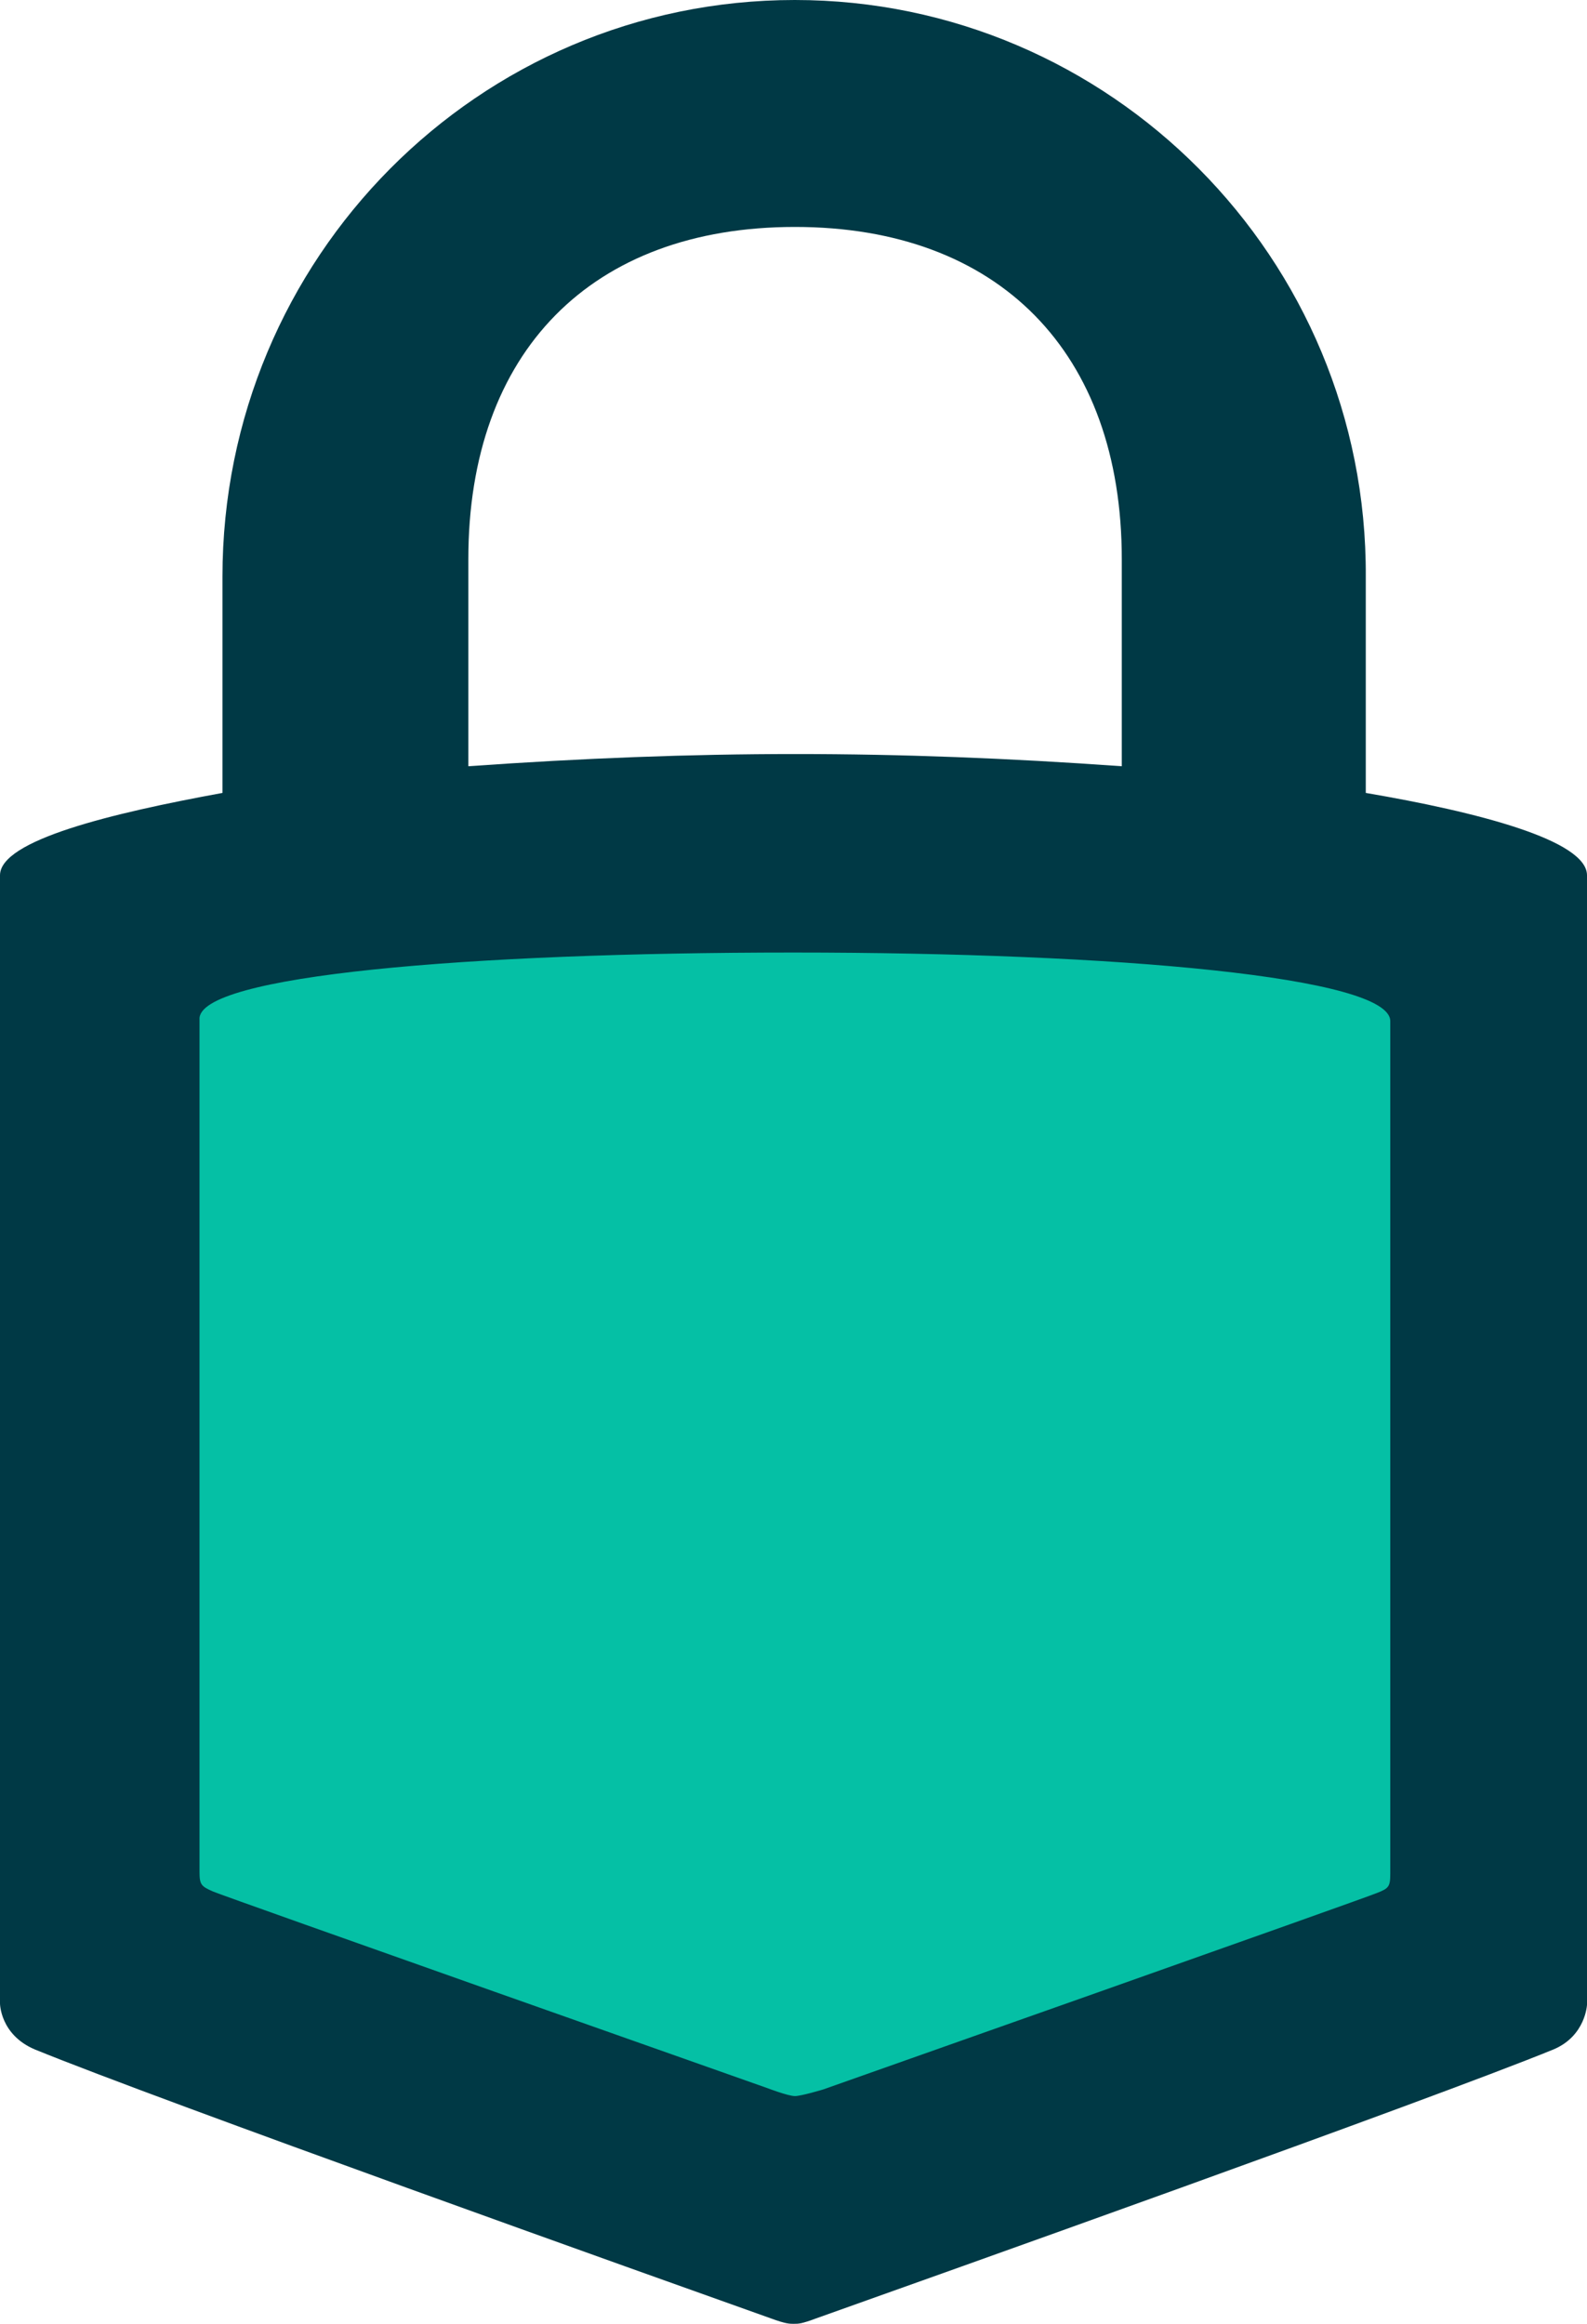 <?xml version="1.0" encoding="UTF-8"?>
<svg width="28px" height="41px" viewBox="0 0 28 41" version="1.1" xmlns="http://www.w3.org/2000/svg" xmlns:xlink="http://www.w3.org/1999/xlink">
    <!-- Generator: Sketch 49.2 (51160) - http://www.bohemiancoding.com/sketch -->
    <title>trezor1</title>
    <desc>Created with Sketch.</desc>
    <defs></defs>
    <g id="Desktop" stroke="none" stroke-width="1" fill="none" fill-rule="evenodd">
        <g id="Hardware(pop-out)1" transform="translate(-776, -310)">
            <g id="pop-out" transform="translate(477, 207)">
                <g id="Group-4" transform="translate(299, 103)">
                    <g id="trezor1">
                        <polygon id="Rectangle-2" fill="#05C0A5" points="3 15 25 15 25.813 34.237 14.614 39.121 2.679 34.237"></polygon>
                        <g fill="#003945" fill-rule="nonzero" id="path7">
                            <path d="M14.023,0 C8.442,0 3.925,4.552 3.925,10.176 L3.925,13.99 C1.965,14.348 0,14.824 0,15.443 L0,35.347 C0,35.347 0,35.898 0.614,36.159 C2.838,37.067 11.59,40.188 13.6,40.904 C13.859,41 13.932,41 14,41 C14.096,41 14.141,41 14.4,40.904 C16.41,40.188 25.184,37.067 27.409,36.159 C27.977,35.92 28,35.37 28,35.37 L28,15.443 C28,14.824 26.063,14.325 24.097,13.99 L24.097,10.176 C24.126,4.552 19.581,0 14.023,0 Z M14.025,4.004 C17.619,4.004 19.792,6.212 19.792,9.866 L19.792,13.519 C15.76,13.232 12.32,13.232 8.263,13.519 L8.263,9.866 C8.263,6.206 10.436,4.004 14.025,4.004 Z M13.997,16.806 C19.723,16.806 24.529,17.239 24.529,18.015 L24.529,33.056 C24.529,33.29 24.501,33.318 24.29,33.4 C24.087,33.489 14.524,36.865 14.524,36.865 C14.524,36.865 14.137,36.982 14.025,36.982 C13.905,36.982 13.526,36.837 13.526,36.837 C13.526,36.837 3.963,33.462 3.759,33.373 C3.555,33.283 3.52,33.256 3.52,33.029 L3.52,17.988 C3.464,17.211 8.27,16.806 13.997,16.806 Z"></path>
                        </g>
                    </g>
                </g>
            </g>
        </g>
    </g>
</svg>